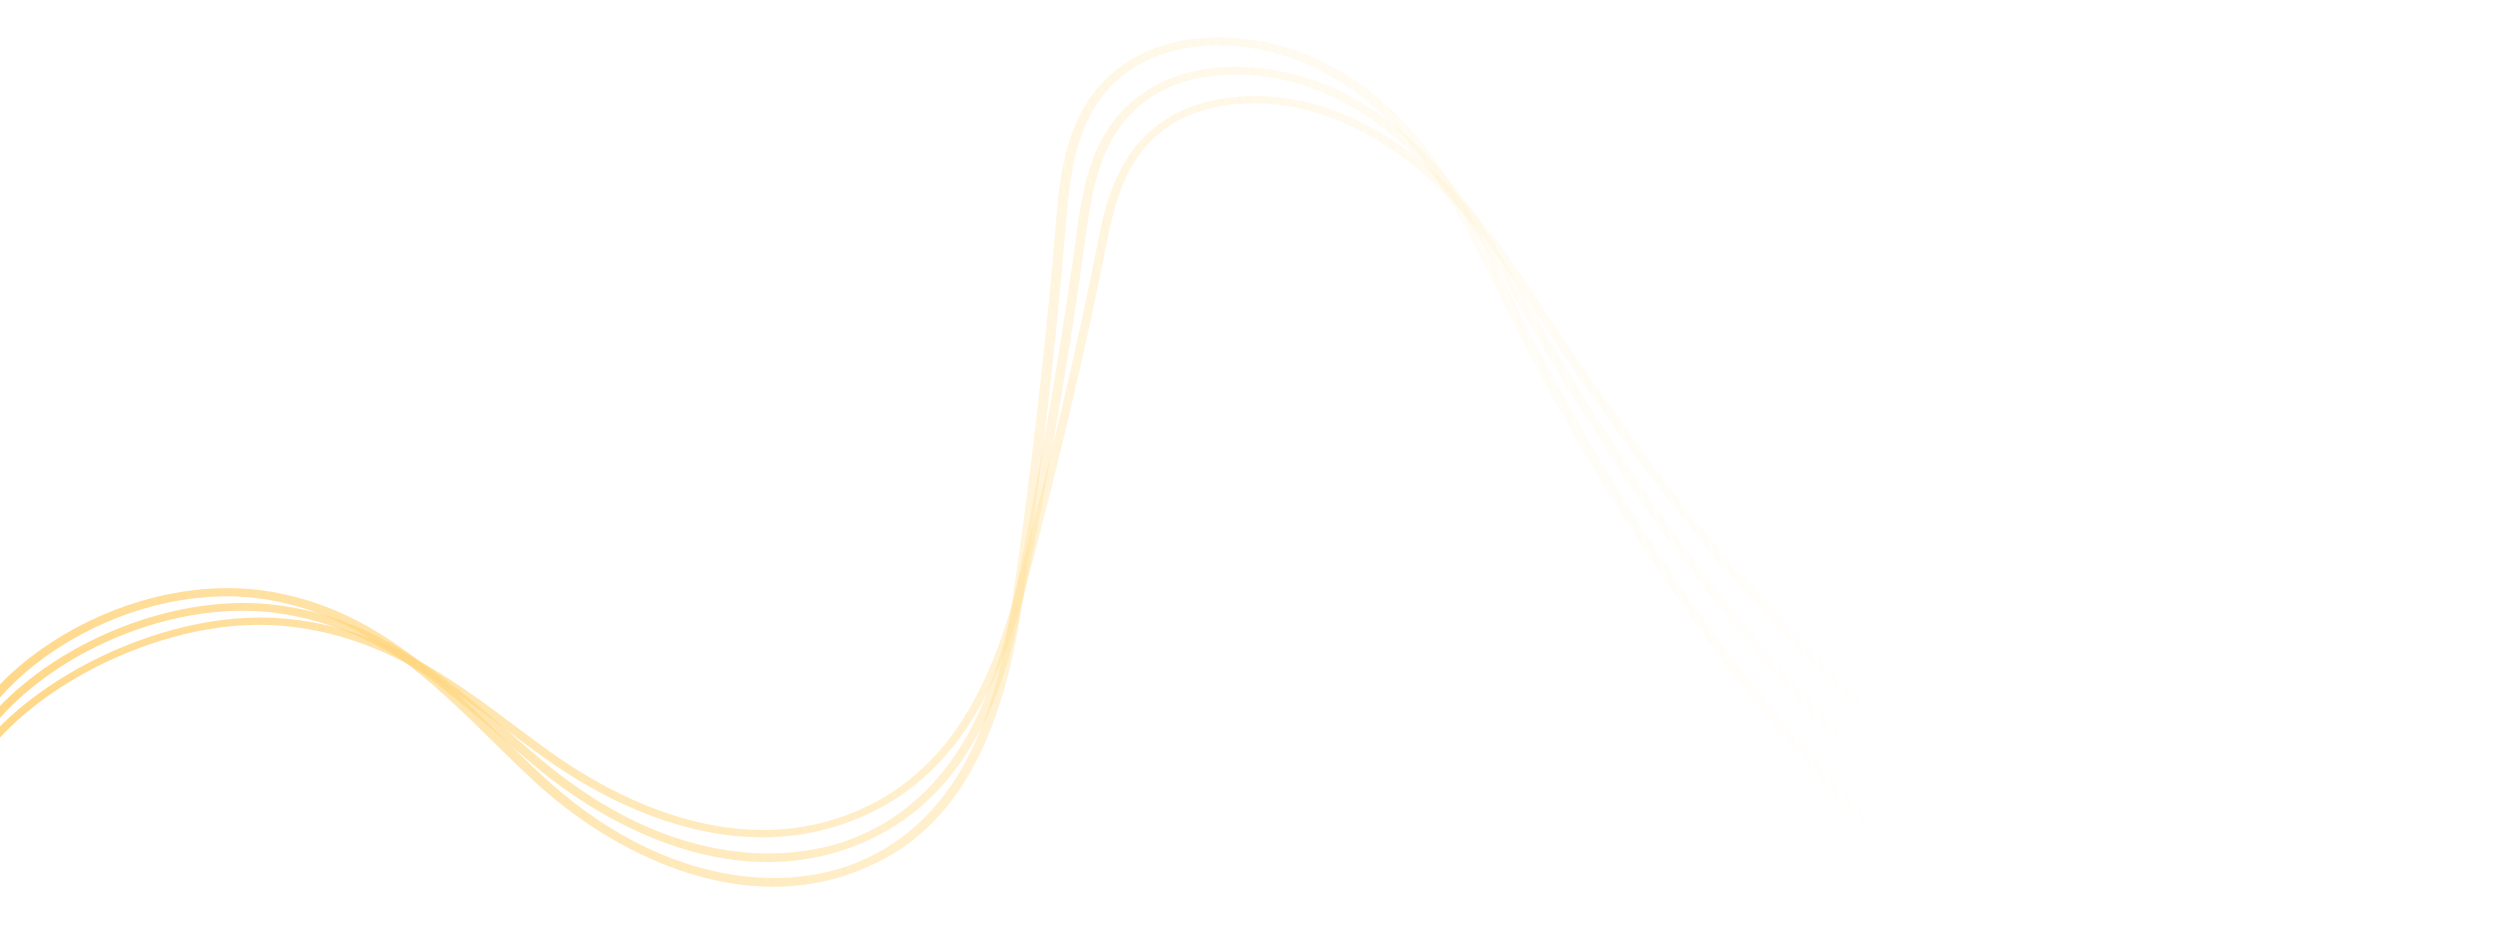 <svg xmlns="http://www.w3.org/2000/svg" xmlns:xlink="http://www.w3.org/1999/xlink" width="1920" height="723.005" viewBox="0 0 1920 723.005"><defs><style>.a{fill:#fff9eb;}.b{clip-path:url(#a);}.c{fill:url(#b);}</style><clipPath id="a"><path class="a" d="M0,0H1920V723.005H0Z" transform="translate(0 210.629)"/></clipPath><linearGradient id="b" x1="-0.275" y1="0.808" x2="0.549" y2="0.248" gradientUnits="objectBoundingBox"><stop offset="0" stop-color="#ffcb66"/><stop offset="1" stop-color="#ffe8a9" stop-opacity="0"/></linearGradient></defs><g class="b" transform="translate(0 -210.629)"><g transform="matrix(0.809, 0.588, -0.588, 0.809, 709.307, -194.652)"><g transform="translate(-9.829 17.782)"><path class="c" d="M-15.465,1262.291c-23.223-70.353,28.99-191.881,107.434-250.071,5.382-3.99,10.907-7.708,16.427-11.04,65.73-39.762,130.545-38.871,193.229-38.011,10.381.143,21.114.291,31.63.243,57.284-.253,161.4-13.105,215.152-96.339,46.957-72.723,26.739-151.356.768-218.686C513.928,556.92,480.051,476.209,445.61,401.653c-12.988-28-32.621-70.328-11.491-115.512,13.483-28.847,51.578-66.845,114.55-79,26.494-5.106,53.5-5.747,82.578-1.948,45.412,5.813,85.777,21.165,124.813,36.012l7.539,2.862c44.1,16.718,89.609,32.228,135.263,46.1,97.771,29.544,182.5,46.114,266.656,52.147,69.6,5.014,142.093,2.9,215.469-6.281,79.315-9.98,161.611-28.985,244.6-56.487,175.007-57.915,338.355-148.435,472.38-261.772l3.23,4.562C1966.372,136.361,1802.105,227.4,1626.161,285.625c-83.412,27.642-166.135,46.747-245.876,56.778-73.767,9.229-146.642,11.356-216.613,6.316-84.548-6.061-169.636-22.7-267.777-52.354-45.759-13.907-91.37-29.455-135.572-46.206l-7.544-2.867c-38.769-14.744-78.855-29.989-123.685-35.728-28.467-3.72-54.866-3.1-80.709,1.879C488.331,225.03,452.268,260.7,439.63,287.732c-18.247,39.027-4.864,74.372,11.731,110.151,34.49,74.655,68.405,155.458,103.689,247.028,11.1,28.763,24.2,66.978,27.042,107.506,3.1,44.161-6.3,82.514-28.735,117.259-55.877,86.535-162.775,99.89-221.525,100.15-10.565.043-21.326-.1-31.732-.248-61.767-.848-125.638-1.723-189.563,36.946-5.3,3.2-10.6,6.768-15.768,10.6C18.736,1073.52-31.94,1191.09-9.509,1259.041Z" transform="translate(21.021 -17.782)"/></g><g transform="translate(-18.68 69.214)"><path class="c" d="M-15.248,1228.111c-30.913-73.141,18.885-196.328,102.471-253.48a199.22,199.22,0,0,1,17.244-10.567c67.782-36.9,135.2-31.186,200.4-25.664,12.12,1.024,24.653,2.086,36.885,2.839,148.131,9.084,209.341-67.277,224.578-90.9,48.769-75.638,21.311-159.4-8.057-223.925-40.8-89.67-83.206-175.51-126.054-255.139C412.2,334.135,394.231,294.123,413.1,249.316c19.485-46.275,72.385-75.4,116.166-83.737,27.385-5.213,54.973-5.336,84.349-.386,46.224,7.736,87.908,26.657,128.224,44.958l7.892,3.579C796.618,235.1,844.785,254.8,892.906,272.3c101.4,36.783,195.8,60.371,288.608,72.115a1156.075,1156.075,0,0,0,229.506,5.885c83.9-6.2,169.9-22.248,255.6-47.695,180.364-53.516,347.492-145.037,483.31-264.675l3.572,4.721c-136.772,120.476-305,212.62-486.5,266.472-86.18,25.59-172.669,41.728-257.056,47.965a1161.85,1161.85,0,0,1-230.7-5.918c-93.206-11.79-187.98-35.468-289.746-72.388-48.246-17.537-96.535-37.288-143.525-58.706l-7.894-3.579c-40.017-18.168-81.4-36.951-126.95-44.572-28.674-4.836-55.553-4.721-82.177.347-41.577,7.915-91.669,35.235-109.855,78.424-17.647,41.9-.245,80.43,19.092,116.309,42.9,79.728,85.36,165.671,126.2,255.443,30.04,66,58.009,151.856,7.195,230.657-23.826,36.948-59.707,63.764-106.64,79.7-47.222,16.031-94.087,17.129-125.089,15.229-12.3-.756-24.87-1.82-37.02-2.849-64.228-5.443-130.642-11.068-196.438,24.747a191.364,191.364,0,0,0-16.488,10.108c-80.637,55.134-128.74,173.823-98.979,244.225Z" transform="translate(24.488 -37.927)"/></g><g transform="translate(-28.228 120.652)"><path class="c" d="M-14.6,1193.913c-19.886-39.182-17.933-92.512,5.359-146.313s63.46-97.779,110.21-120.649c70.026-34.265,140.2-23.808,208.057-13.695,13.7,2.042,27.862,4.154,41.646,5.821,122.411,14.8,201.138-34.444,233.994-85.465C635.5,754.688,599.385,665.023,567.8,604.44c-46.62-89.415-96.6-178.089-148.542-263.552-10.378-17.08-21.995-37.14-28.452-59.132-7.22-24.579-6.656-47.237,1.718-69.271C411.265,163.147,465.179,132.5,510.3,124.01c83.011-15.617,152.152,20.652,219.015,55.727L736.3,183.4c244.774,128.117,475.436,187.375,705.172,181.16,278.959-7.55,556.275-119.258,760.834-306.482l3.919,4.866c-206.122,188.654-485.393,301.212-766.2,308.81C1209.252,378,977.676,318.536,732.06,189.977l-6.988-3.661c-66.016-34.63-134.278-70.437-215.129-55.229-42.673,8.03-93.533,36.67-110.965,82.555-17.034,44.832,3.73,85.092,26.46,122.488,52,85.56,102.032,174.331,148.708,263.85,67.54,129.544,41.529,197.043,16.087,236.545-52.4,81.372-159.329,99.694-241.927,89.7-13.868-1.675-28.071-3.791-41.8-5.841-66.845-9.957-135.963-20.259-203.837,12.949-44.728,21.885-83.218,64.091-105.6,115.8S-27.253,1152.011-8.225,1189.5Z" transform="translate(28.228 -58.074)"/></g></g></g></svg>